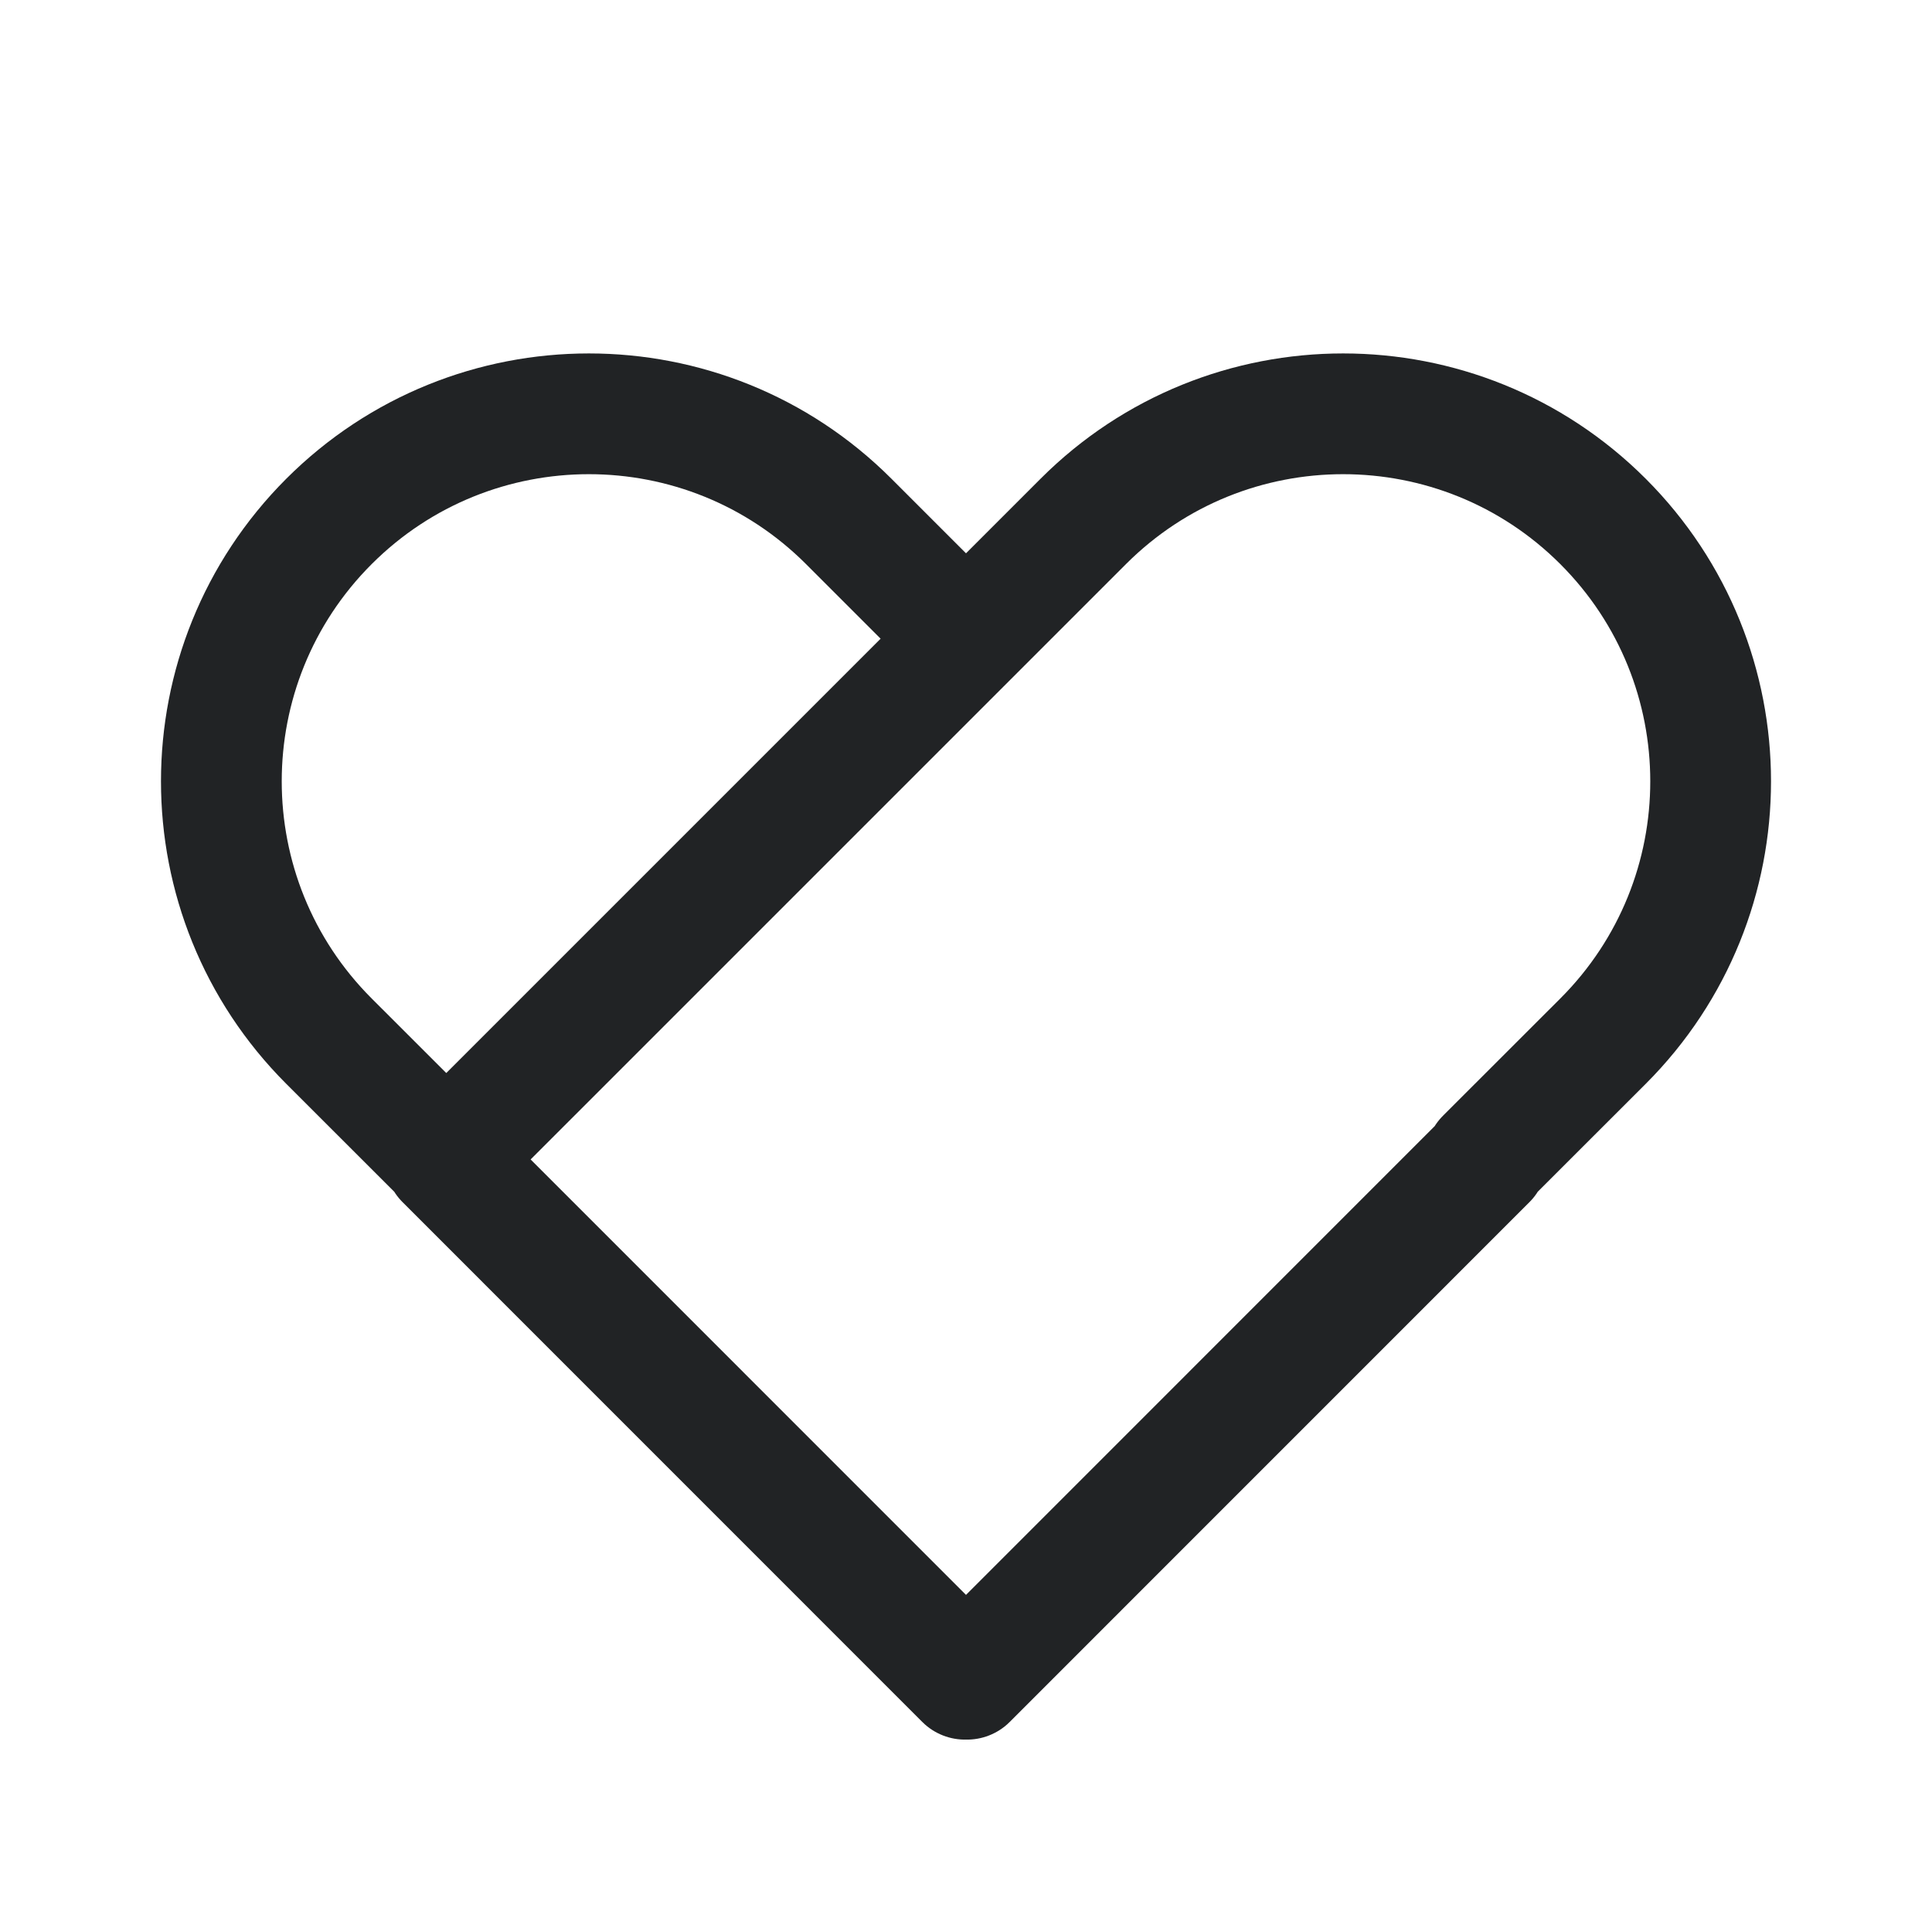 <svg width="24" height="24" viewBox="0 0 24 24" fill="none" xmlns="http://www.w3.org/2000/svg">
<path d="M12 7.934L10.543 6.477C8.761 4.695 5.87 4.695 4.087 6.477C2.304 8.26 2.304 11.151 4.087 12.934L5.544 14.39M12 7.934L13.457 6.477C15.239 4.695 18.13 4.695 19.913 6.477C21.696 8.26 21.696 11.151 19.913 12.934L18.456 14.39L18.469 14.403L12.013 20.86L12 20.847L11.987 20.86L5.531 14.403L5.544 14.39M12 7.934L5.544 14.39" stroke="#212325" stroke-width="1.5" stroke-linejoin="round"/>
</svg>
